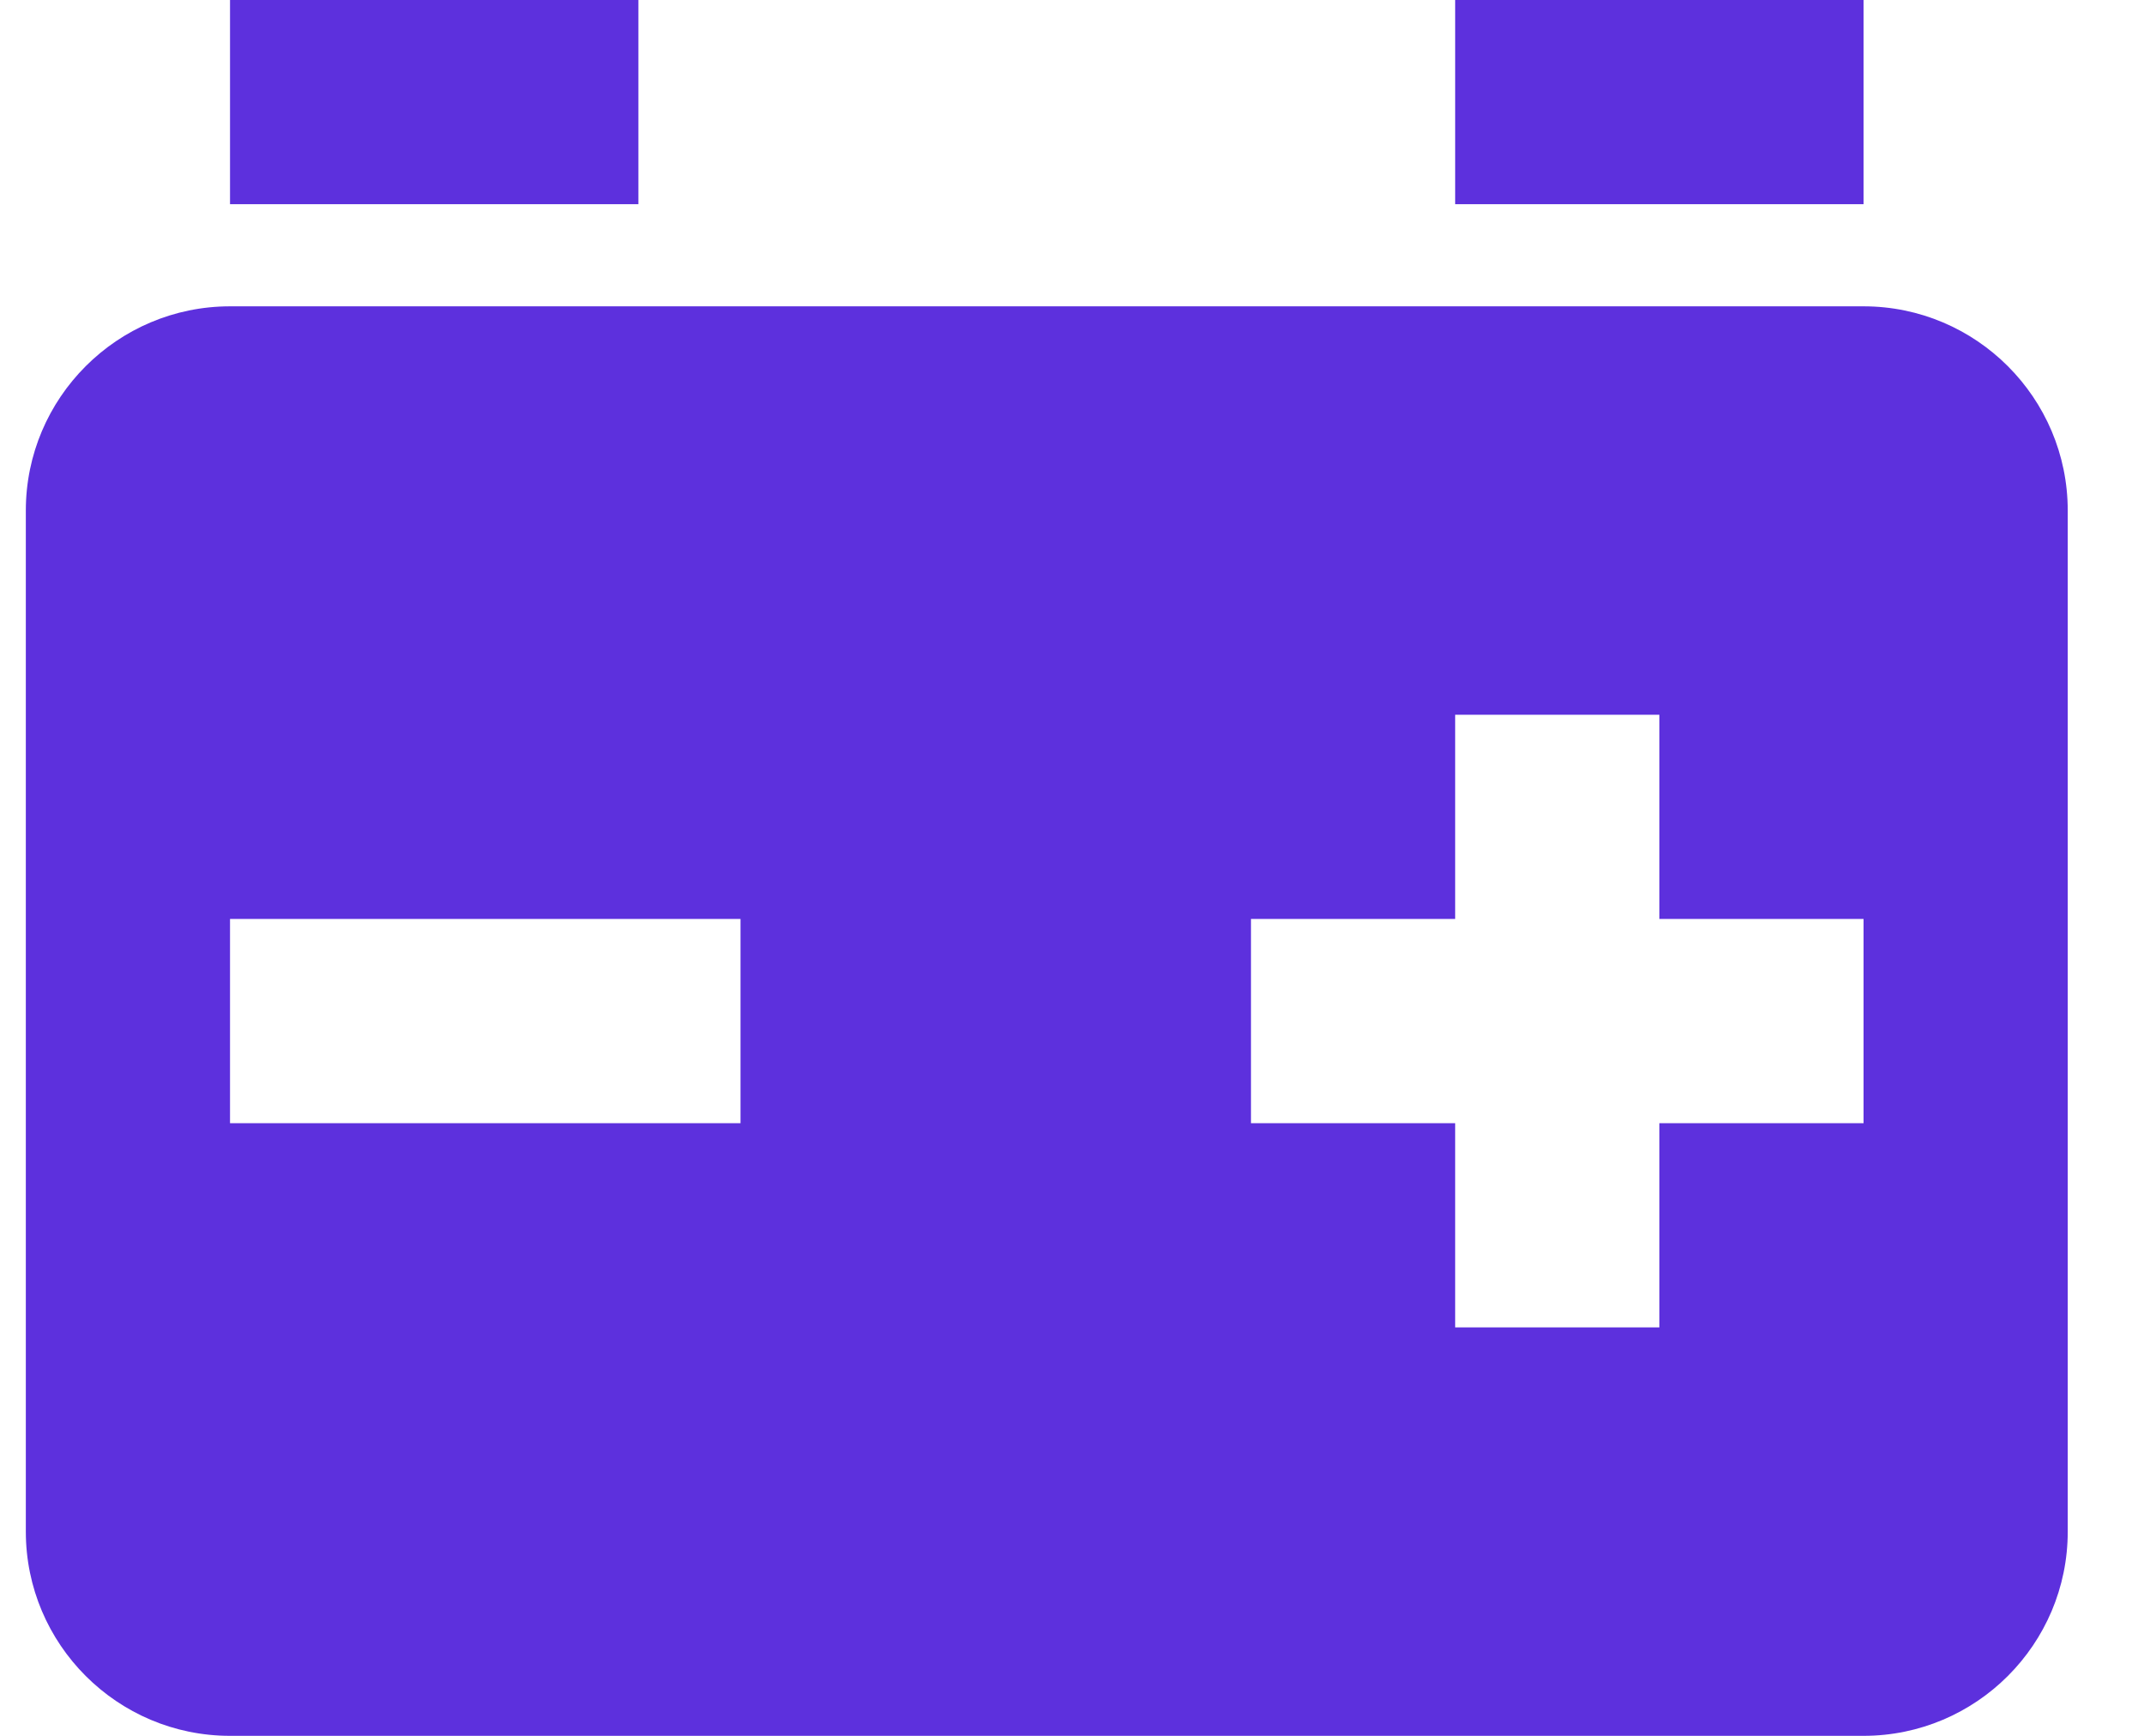 <svg width="21" height="17" viewBox="0 0 21 17" fill="none" xmlns="http://www.w3.org/2000/svg">
<path d="M18.253 3H2.253C1.15 3 0.253 3.897 0.253 5V15C0.253 16.103 1.15 17 2.253 17H18.253C19.356 17 20.253 16.103 20.253 15V5C20.253 3.897 19.356 3 18.253 3ZM7.253 11H2.253V9H7.253V11ZM18.253 11H16.253V13H14.253V11H12.253V9H14.253V7H16.253V9H18.253V11ZM2.253 0H6.253V2H2.253V0ZM14.253 0H18.253V2H14.253V0Z" fill="#5D30DD"/>
</svg>
